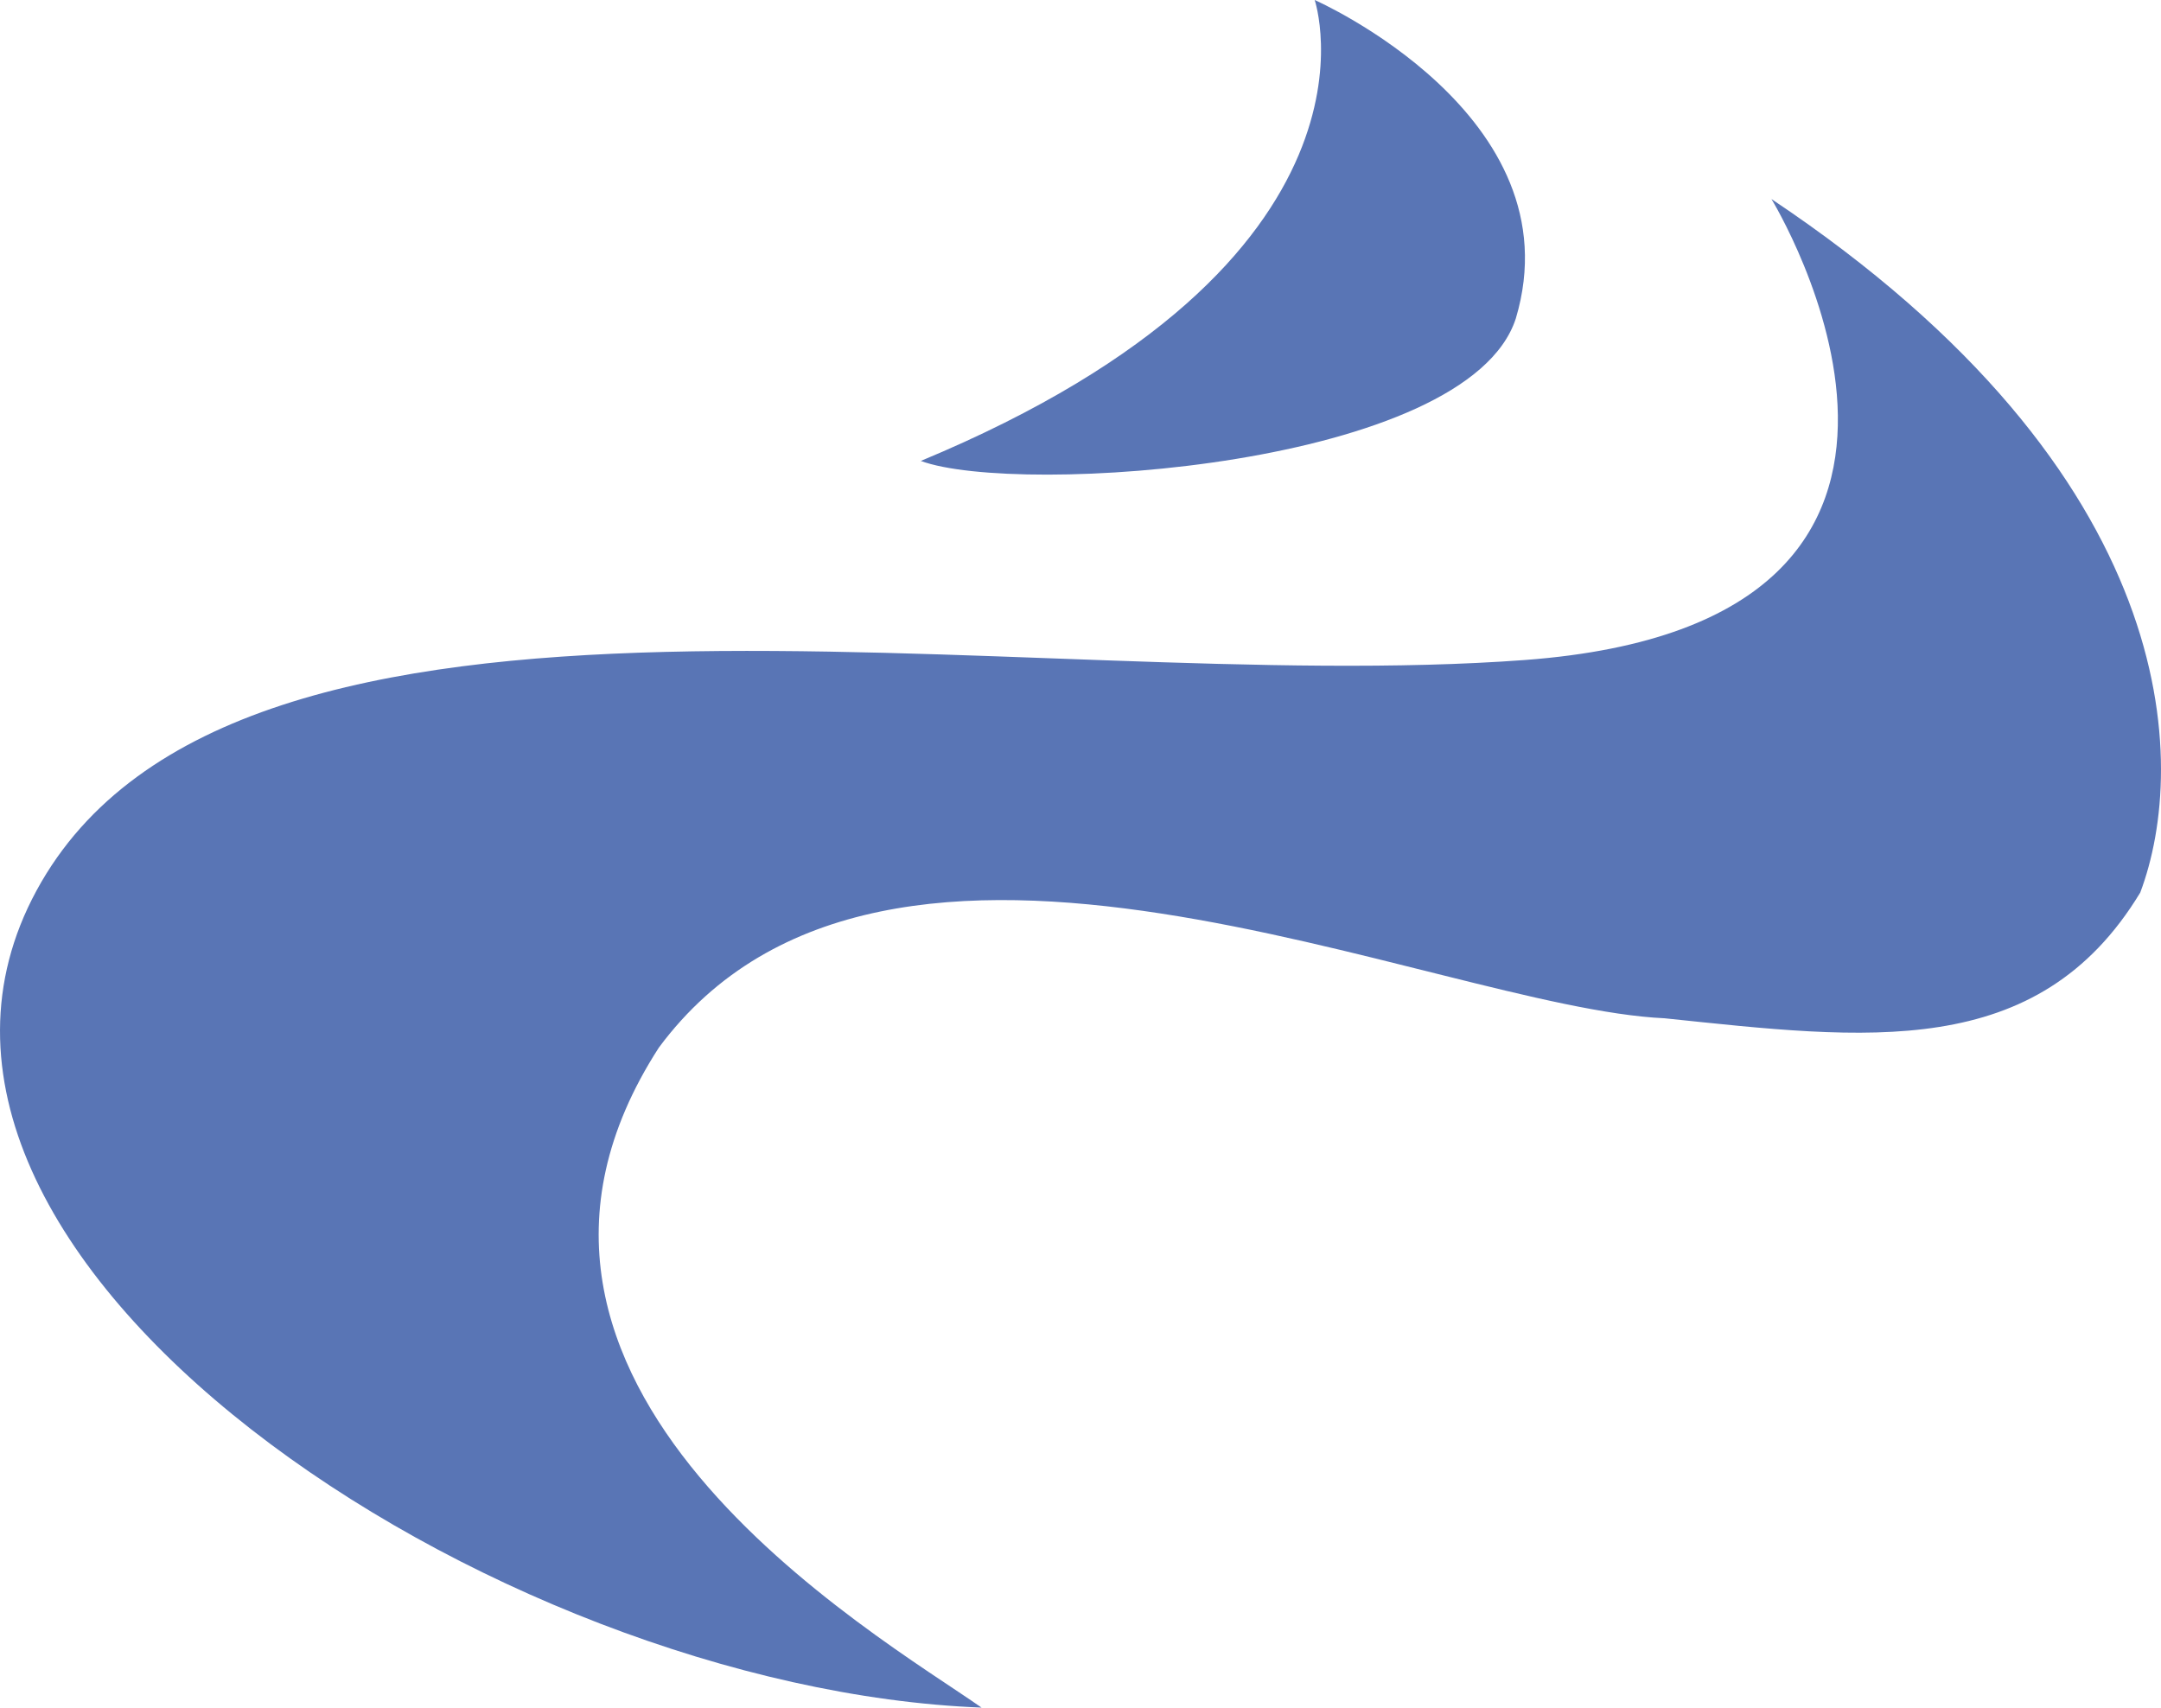 <svg version="1.1" id="图层_1" x="0px" y="0px" width="103.575px" height="81.846px" viewBox="0 0 103.575 81.846" enable-background="new 0 0 103.575 81.846" xml:space="preserve" xmlns="http://www.w3.org/2000/svg" xmlns:xlink="http://www.w3.org/1999/xlink" xmlns:xml="http://www.w3.org/XML/1998/namespace">
  <path fill="#5975B5" d="M72.652,15.265C75.565,5.523,63.012,0,63.012,0s4.229,12.485-18.879,22.093
	C48.752,23.801,70.344,22.395,72.652,15.265z" class="color c1"/>
  <path fill="#5975B5" d="M84.904,9.54c0,0,12.427,20.286-11.813,22.094c-24.238,1.808-61.798-6.527-71.338,11.047
	s21.893,38.262,45.292,39.165c-5.021-3.515-25.91-15.465-15.466-31.634c10.946-14.762,37.157-1.908,48.204-1.405
	c9.641,1.004,17.875,2.108,22.797-6.025C104.89,36.656,104.688,22.749,84.904,9.54z" class="color c1"/>
</svg>